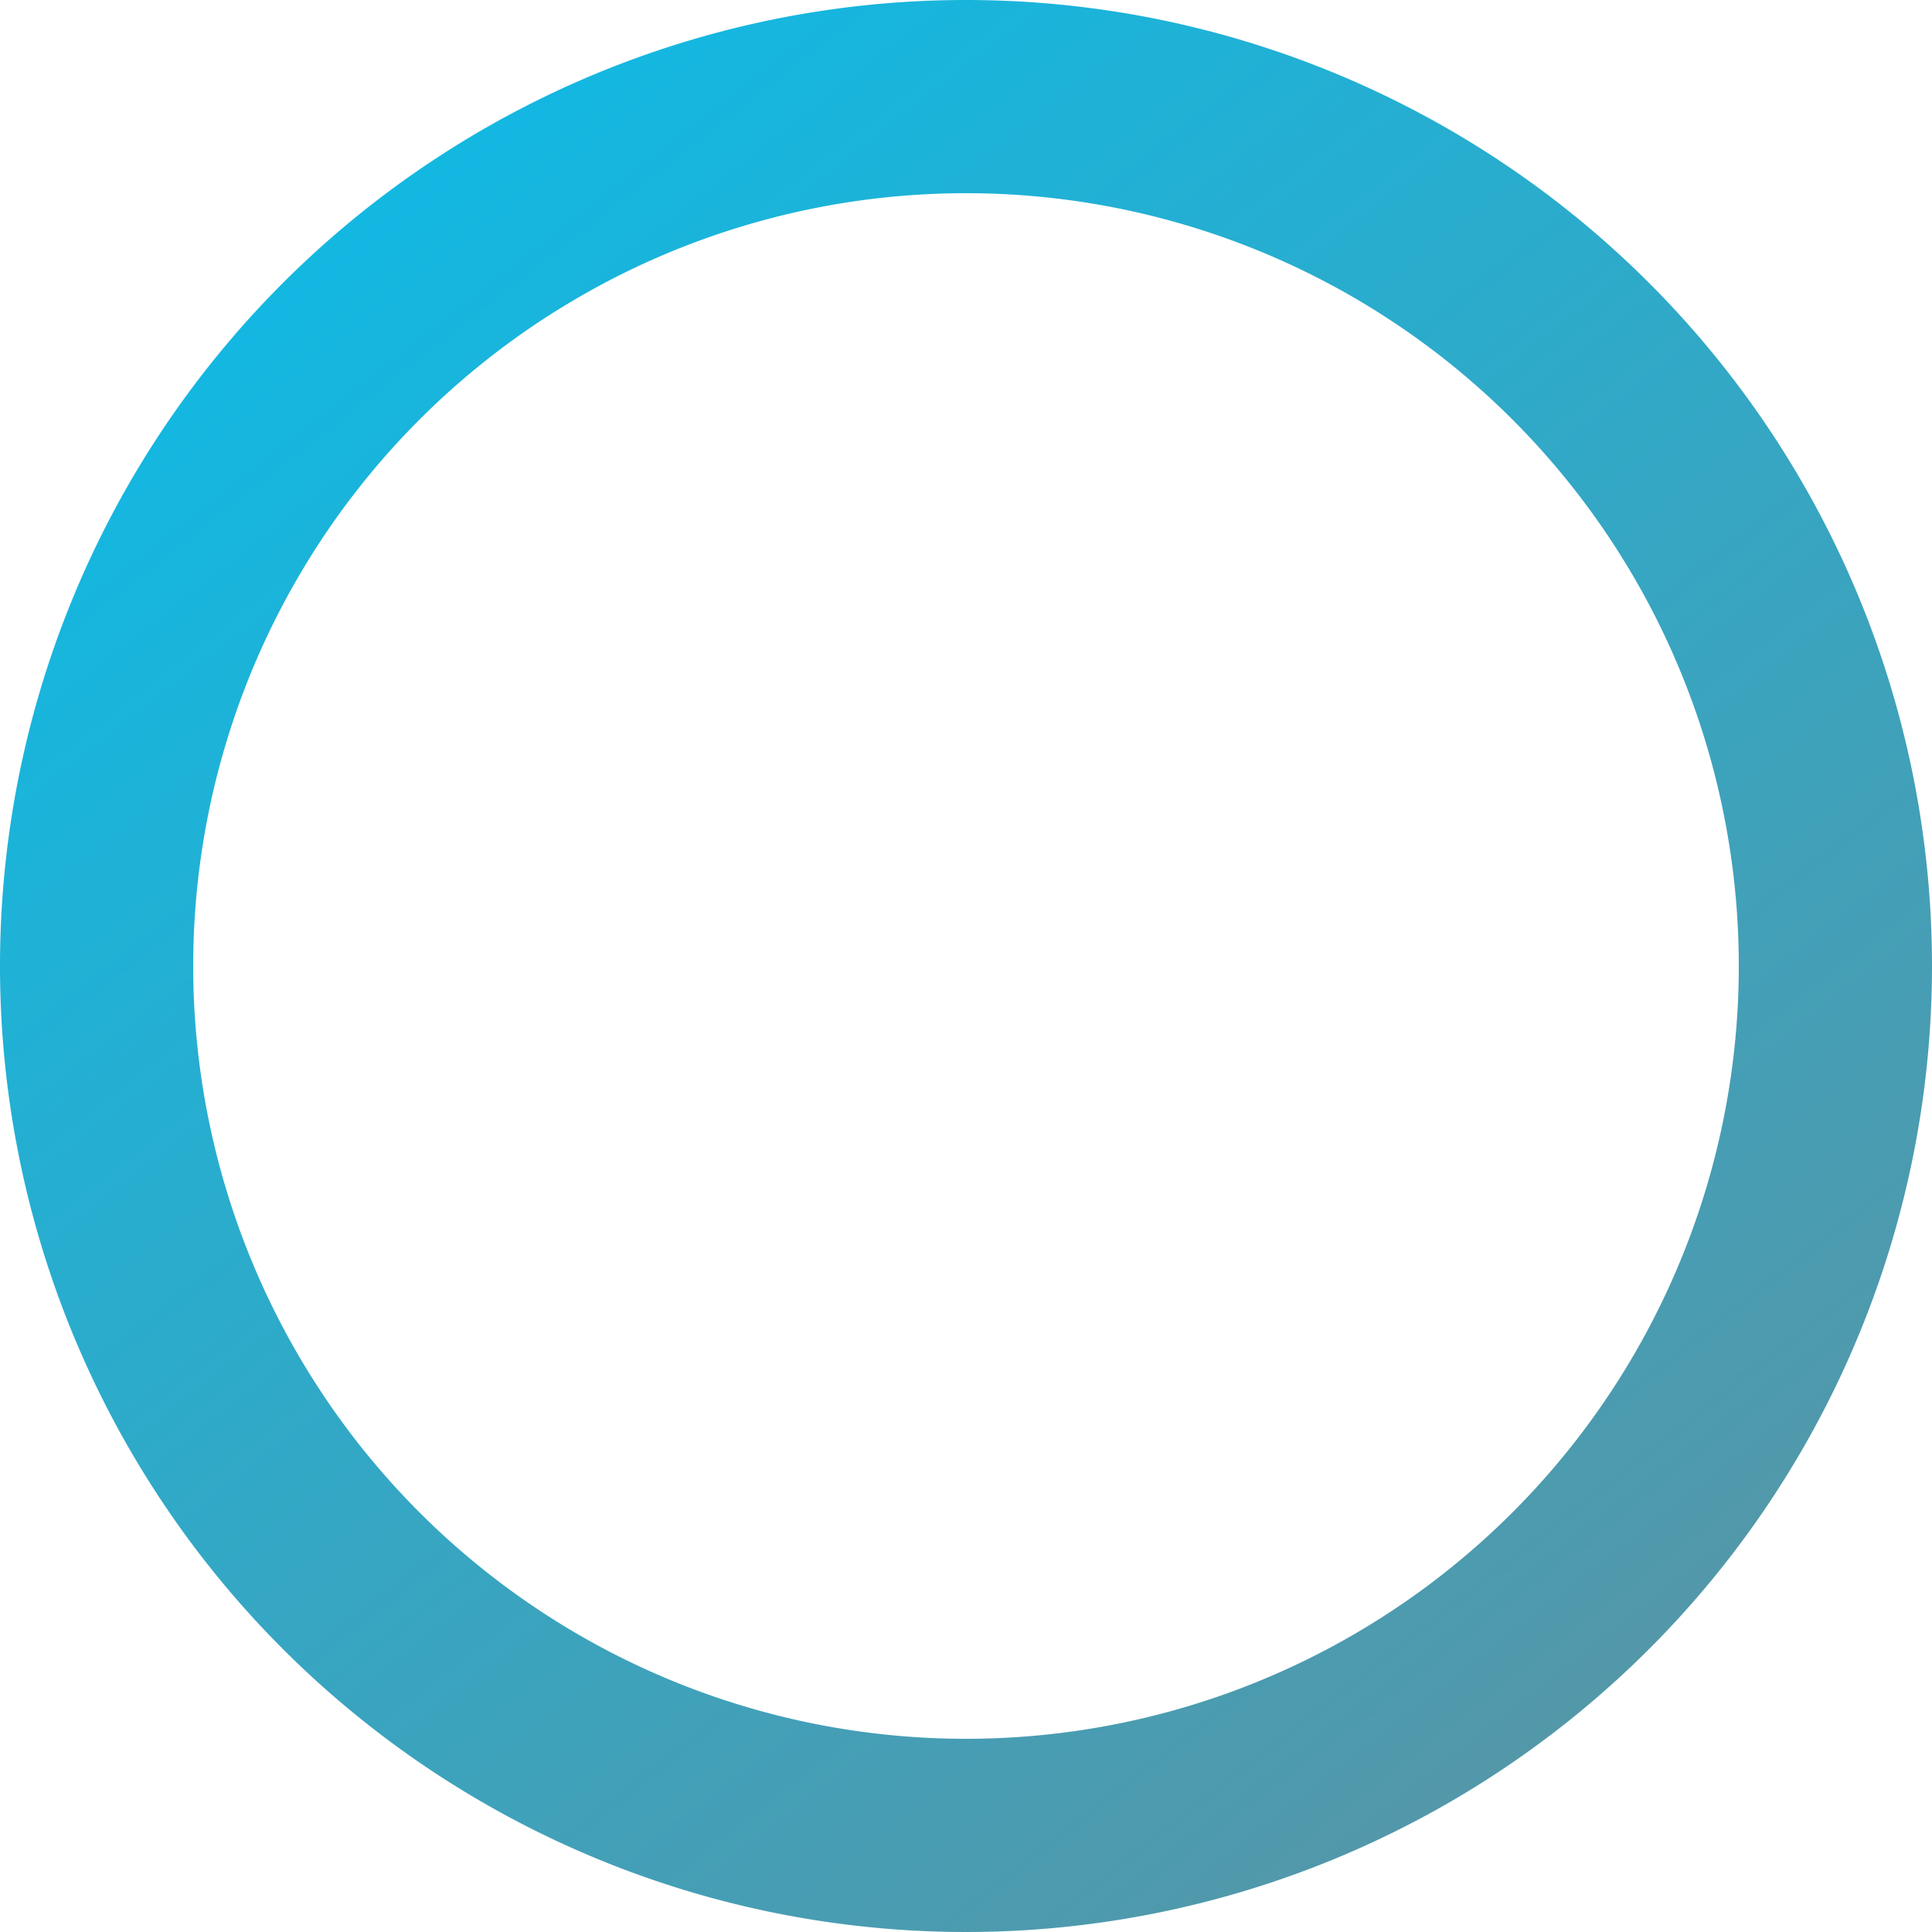 <svg id="Layer_1" data-name="Layer 1" xmlns="http://www.w3.org/2000/svg" xmlns:xlink="http://www.w3.org/1999/xlink" viewBox="0 0 45 45"><defs><linearGradient id="linear-gradient" x1="8.44" y1="41.51" x2="36.94" y2="5.01" gradientTransform="matrix(1, 0, 0, -1, 0, 46)" gradientUnits="userSpaceOnUse"><stop offset="0" stop-color="#12b8e2"/><stop offset="1" stop-color="#5497a8"/></linearGradient></defs><title>Loading</title><path d="M45,22.5A22.5,22.5,0,1,1,22.5,0,22.5,22.5,0,0,1,45,22.5Zm-40.5,0a18,18,0,1,0,18-18A18,18,0,0,0,4.5,22.5Z" fill="url(#linear-gradient)"/></svg>